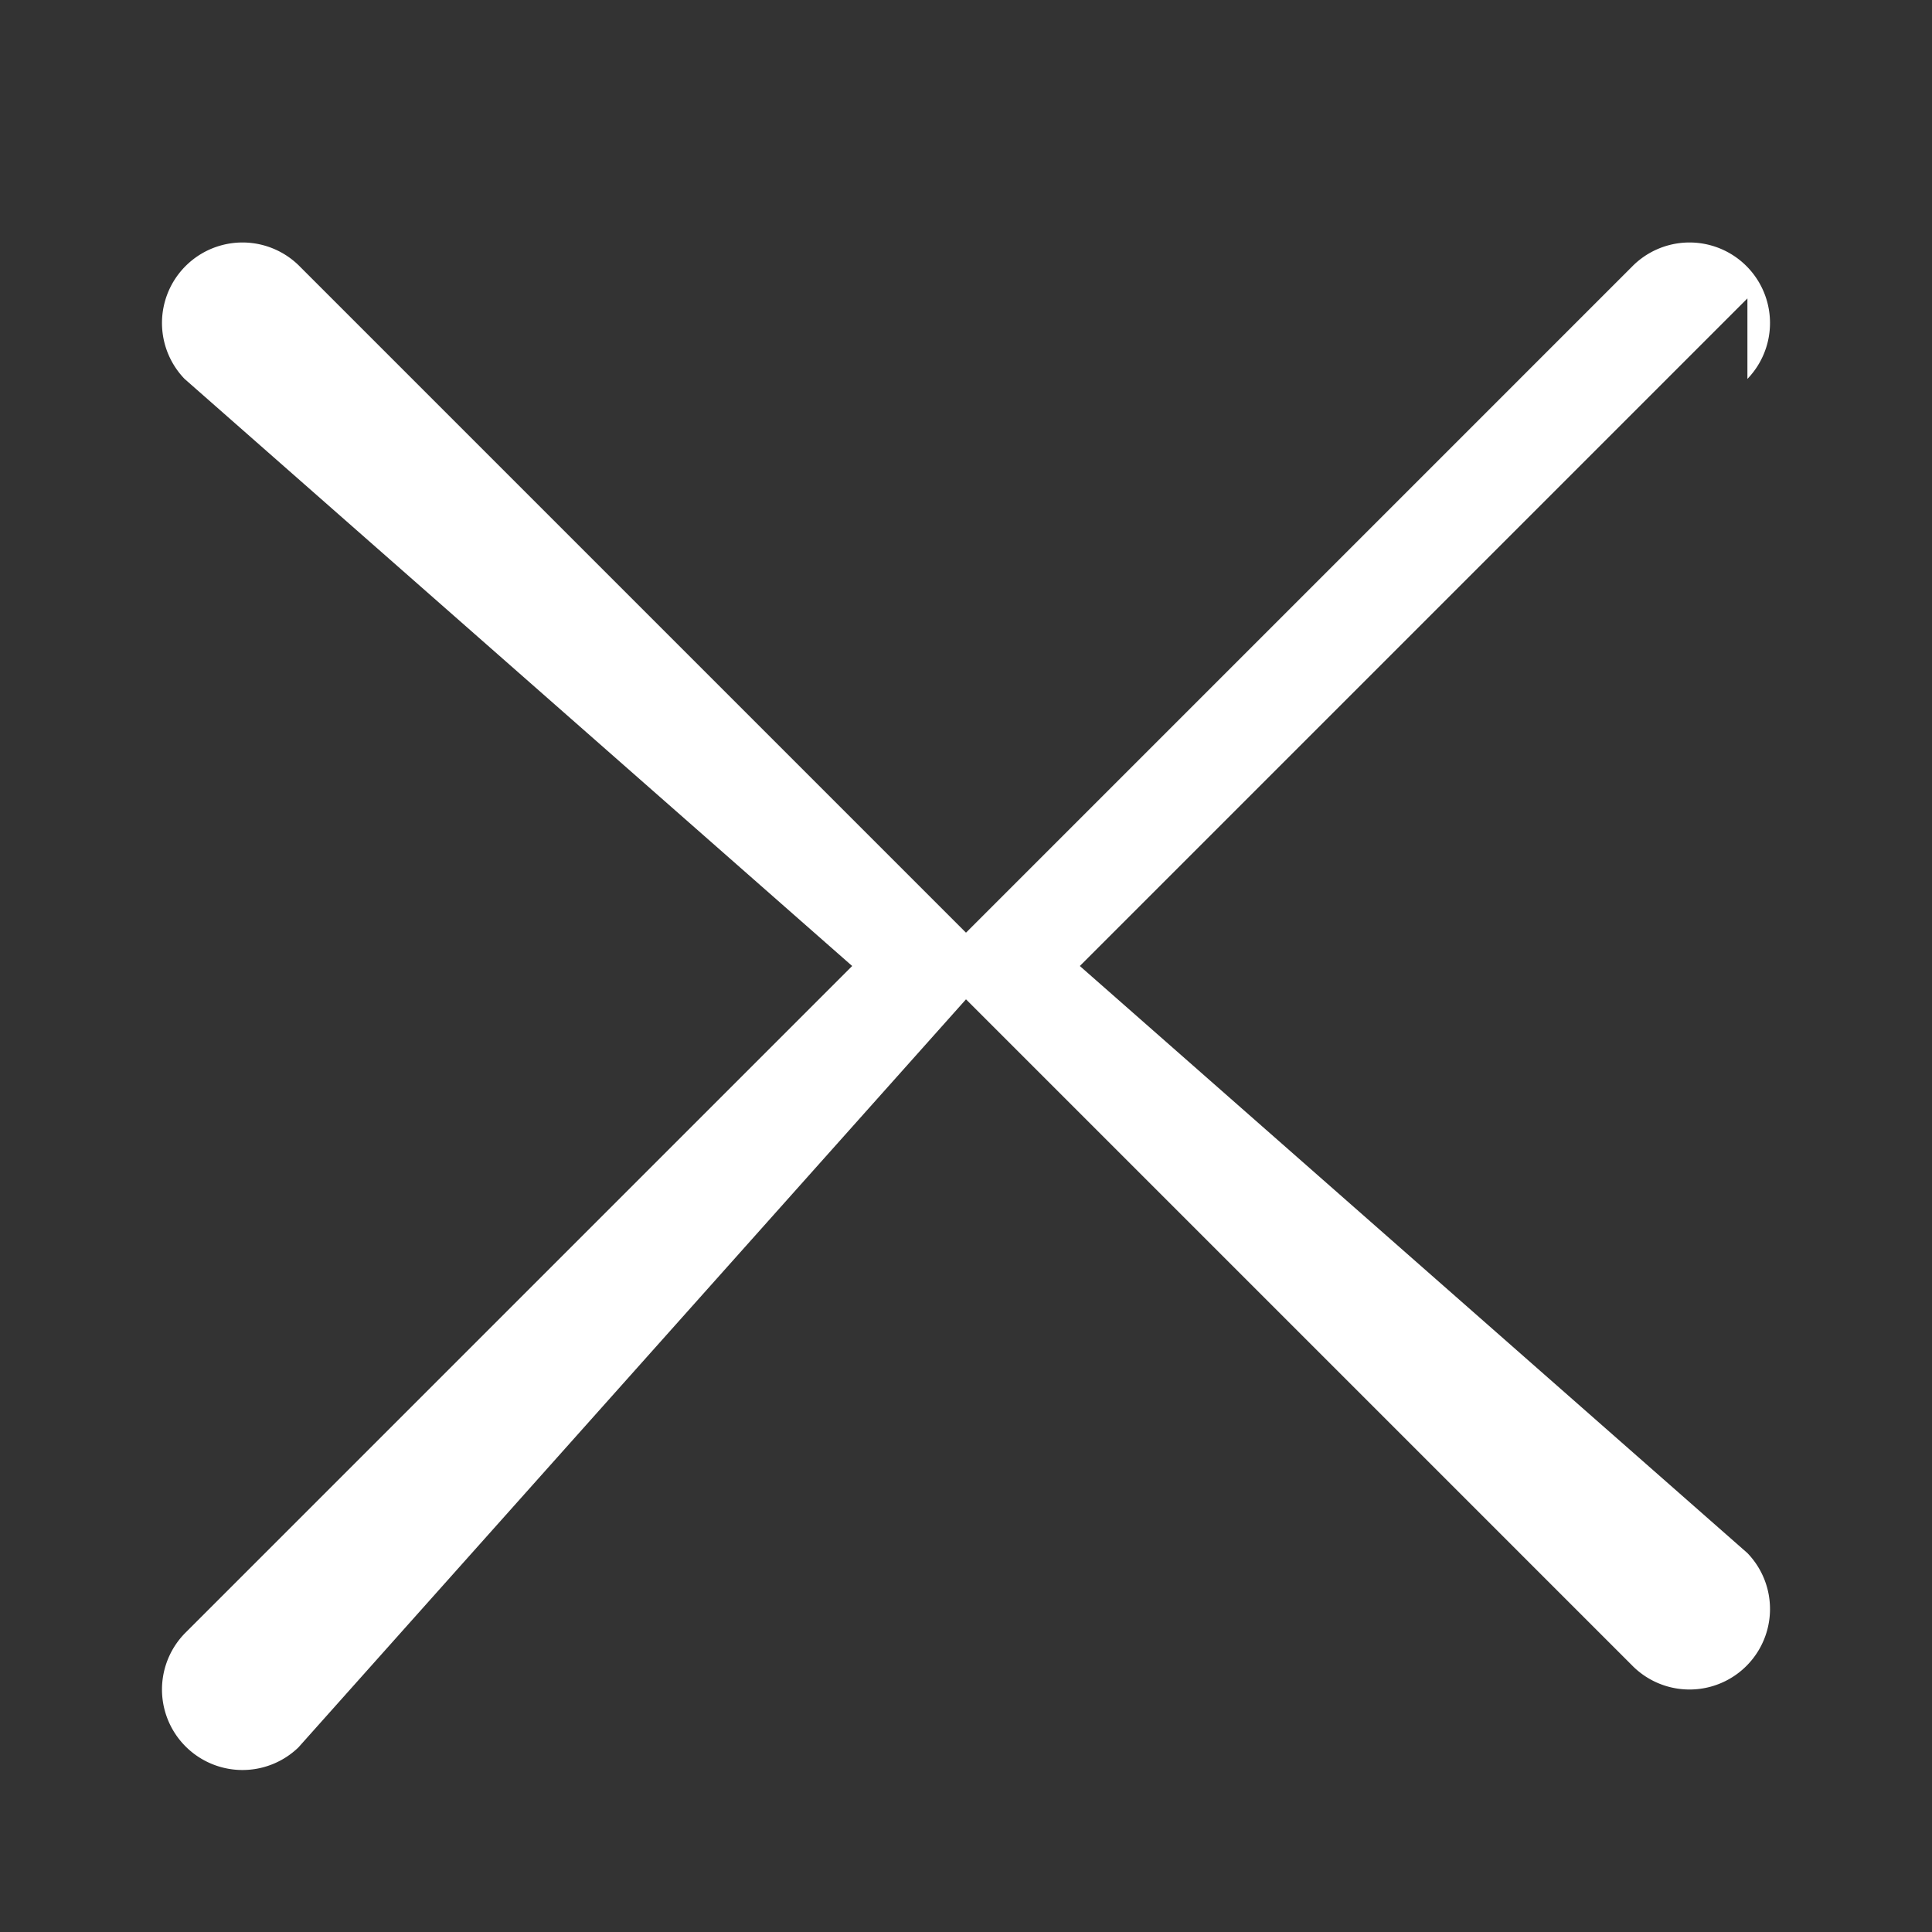 <svg
                className="h-4 w-4"
                xmlns="http://www.w3.org/2000/svg"
                viewBox="0 0 24 24"
              >
                <rect x="0" y="0" width="24" height="24" fill="#333333" stroke="none"/>
                <path
                  fill="#FFFFFF"
                  d="M21.707 4.707a1 1 0 0 0-1.414-1.414L12 11.586 3.707 3.293a1 1 0 0 0-1.414 1.414L10.586 12l-8.293 8.293a1 1 0 0 0 1.414 1.414L12 12.414l8.293 8.293a1 1 0 0 0 1.414-1.414L13.414 12l8.293-8.293z"
                ></path>
              </svg>